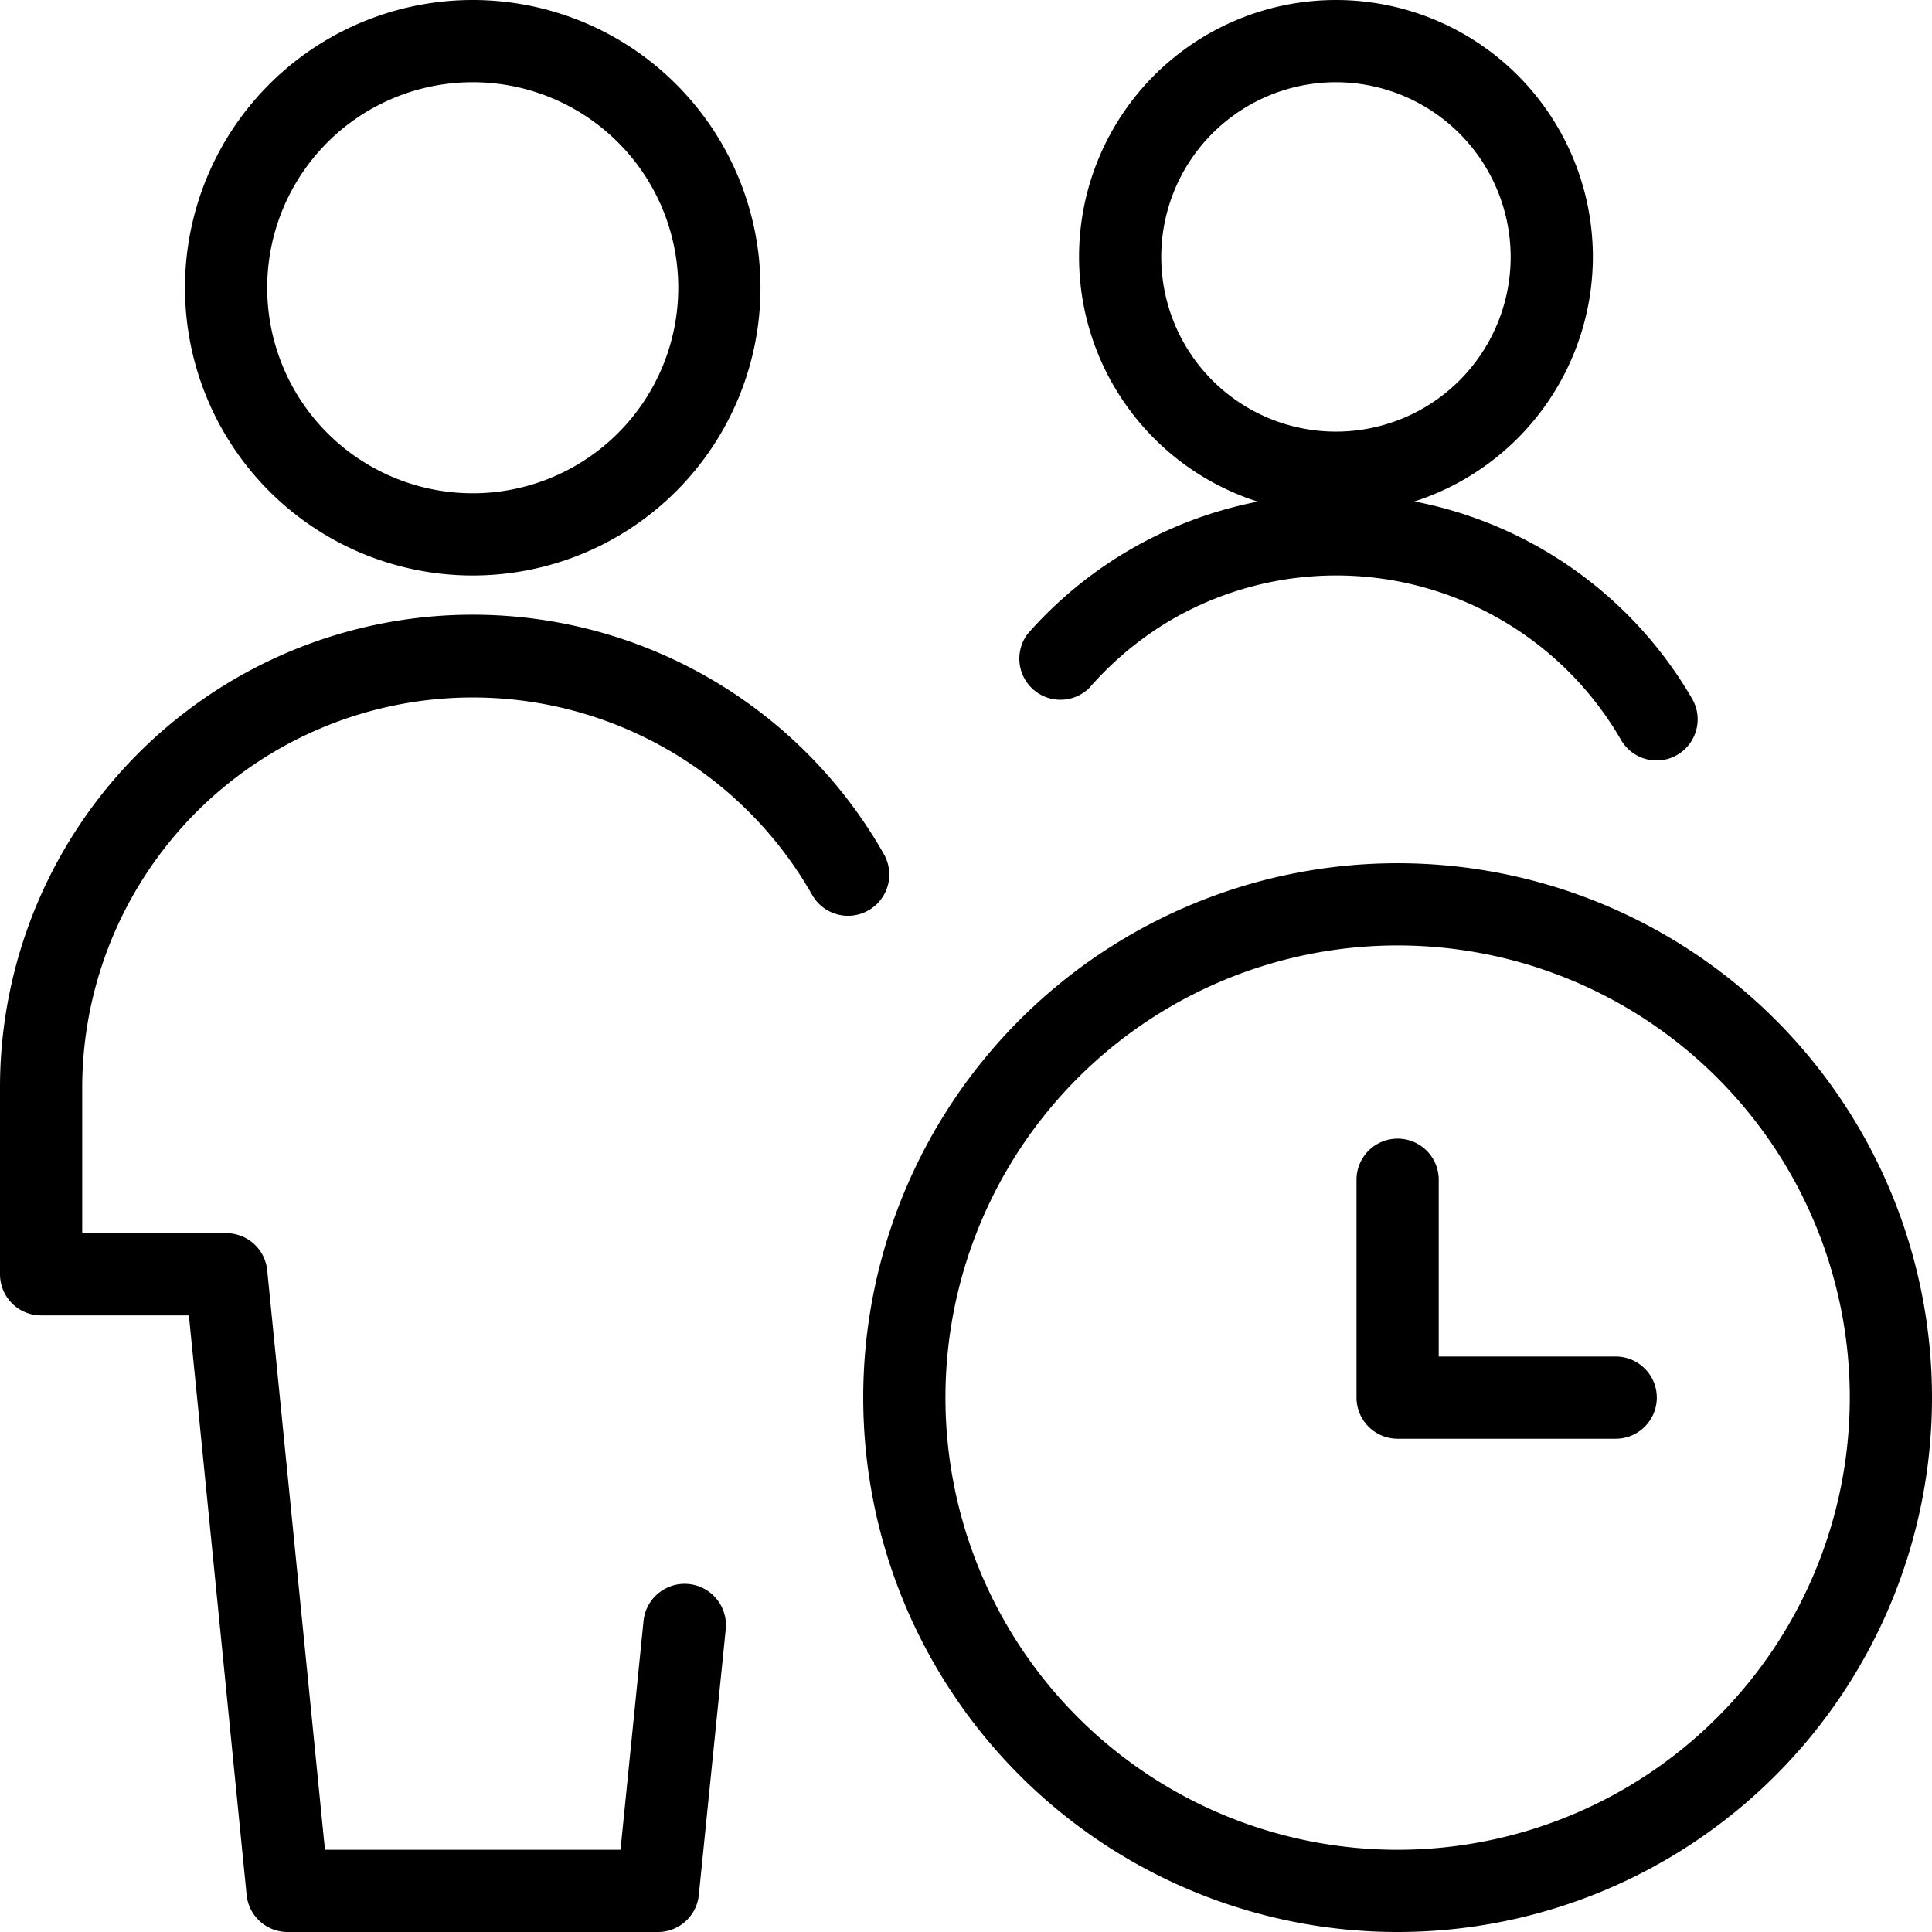 <svg xmlns="http://www.w3.org/2000/svg" viewBox="0 0 94 94"><g id="Layer_2" data-name="Layer 2"><g id="Layer_1-2" data-name="Layer 1"><g id="Users_Geometric-Full-Body-Multiple-Users-Actions_multiple-actions-time-2" data-name="Users Geometric-Full-Body-Multiple-Users-Actions multiple-actions-time-2"><g id="Group_288-2" data-name="Group 288-2"><g id="Regular_288-2" data-name="Regular 288-2"><path d="M23,28A14,14,0,1,1,37,14,14,14,0,0,1,23,28ZM23,4A10,10,0,1,0,33,14,10,10,0,0,0,23,4Z"/><path d="M32,94H14a2,2,0,0,1-2-1.8L9.19,64H2a2,2,0,0,1-2-2V53A23,23,0,0,1,43,41.55a2,2,0,0,1-3.48,2A19,19,0,0,0,4,53v7h7a2,2,0,0,1,2,1.8L15.81,90H30.19l1.12-11.13a2,2,0,1,1,4,.4L34,92.2A2,2,0,0,1,32,94Z"/><path d="M68,94A26,26,0,1,1,94,68,26,26,0,0,1,68,94Zm0-48A22,22,0,1,0,90,68,22,22,0,0,0,68,46Z"/><path d="M78.61,70H68a2,2,0,0,1-2-2V57.4a2,2,0,0,1,4,0V66h8.61a2,2,0,0,1,0,4Z"/><path d="M65,25A12.5,12.5,0,1,1,77.5,12.5,12.52,12.52,0,0,1,65,25ZM65,4a8.5,8.5,0,1,0,8.5,8.5A8.51,8.51,0,0,0,65,4Z"/><path d="M80.6,37a2,2,0,0,1-1.73-1A16,16,0,0,0,57,30.15a16.14,16.14,0,0,0-4,3.32,2,2,0,0,1-3-2.63A20,20,0,0,1,82.33,34a2,2,0,0,1-1.73,3Z"/></g></g></g></g></g></svg>